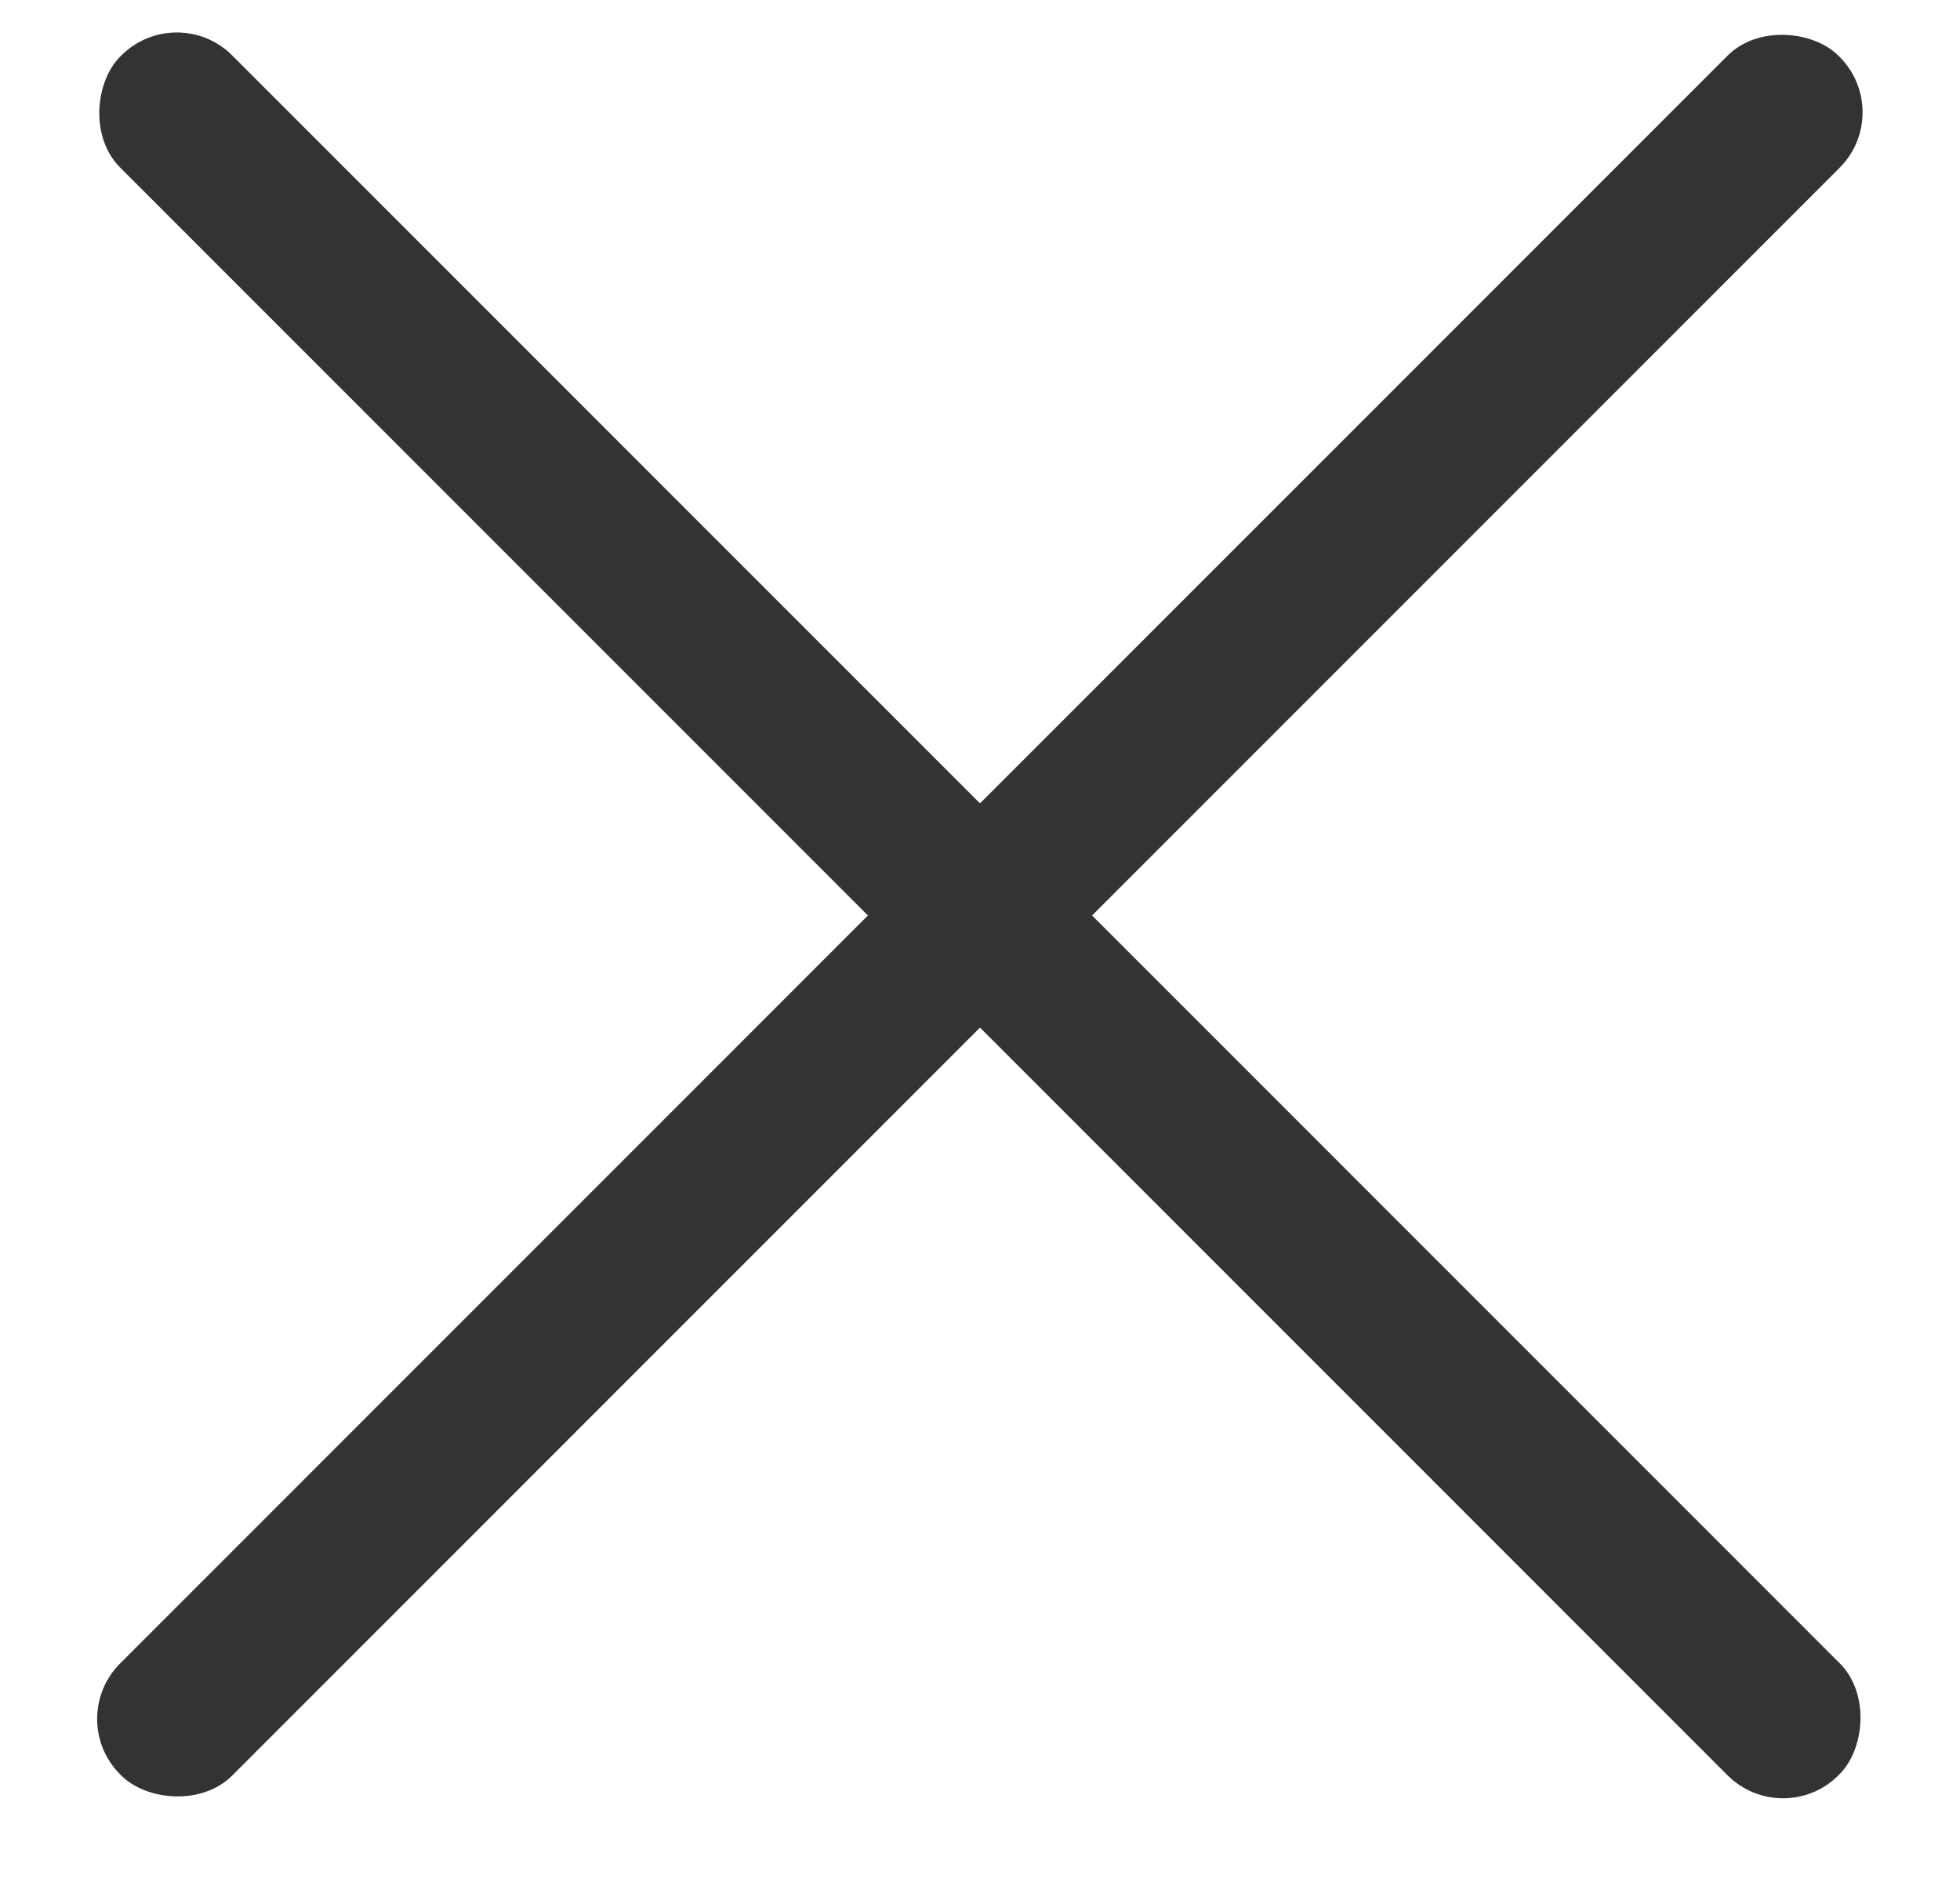 <svg width="25" height="24" viewBox="0 0 25 24" version="1.1" xmlns="http://www.w3.org/2000/svg" xmlns:xlink="http://www.w3.org/1999/xlink">
<g id="Canvas" fill="none">
<g id="Rectangle 7.3">
<rect width="31" height="2.022" rx="1" transform="matrix(0.707 0.707 -0.707 0.707 2.255 0)" fill="#333333"/>
</g>
<g id="Rectangle 7.4">
<rect width="31" height="2.022" rx="1" transform="matrix(0.707 -0.707 0.707 0.707 0.825 21.92)" fill="#333333"/>
</g>
</g>
</svg>

